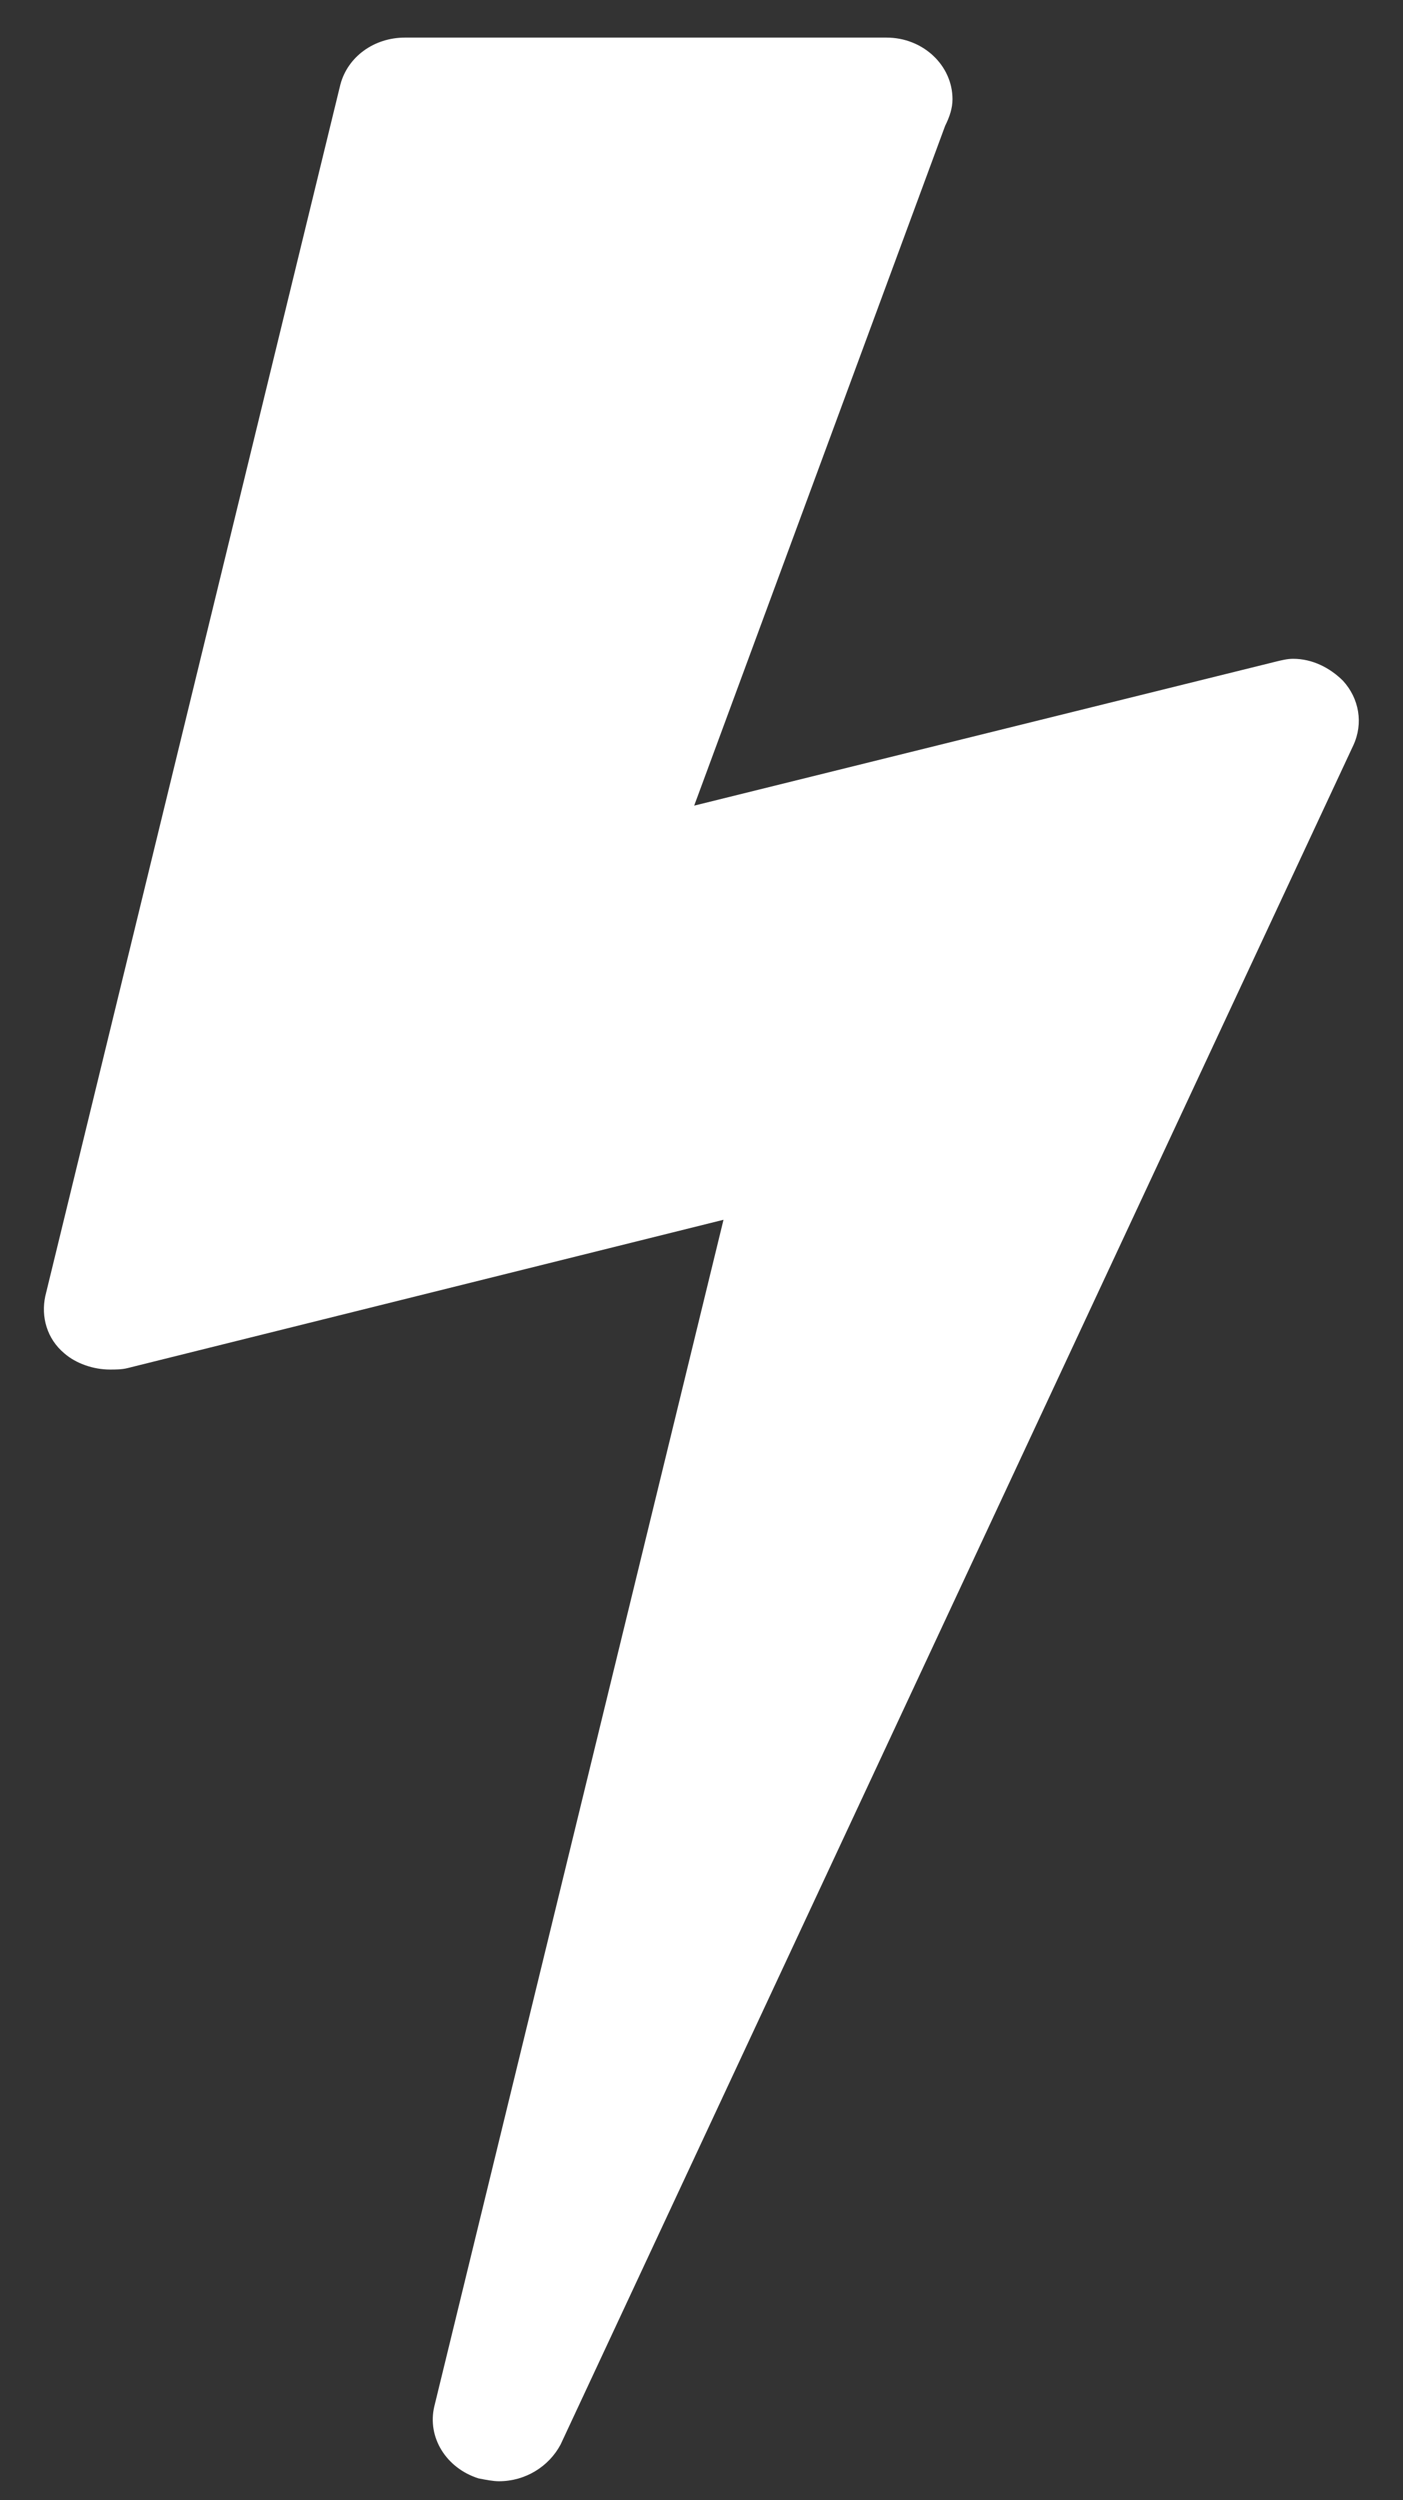 <svg width="32" height="57" viewBox="0 0 32 57" fill="none" xmlns="http://www.w3.org/2000/svg">
<rect x="0" y="0" width="32" height="57" fill="#333333" stroke="none"/>
<path d="M30.632 15.522C30.33 15.221 29.929 15.02 29.493 15.02C29.359 15.02 29.225 15.054 29.091 15.087L15.833 18.368L21.558 2.866C21.659 2.665 21.725 2.464 21.725 2.263C21.725 1.493 21.056 0.857 20.219 0.857H9.237C8.533 0.857 7.931 1.292 7.763 1.929L1.033 29.551C0.933 30.02 1.067 30.522 1.469 30.857C1.737 31.091 2.138 31.225 2.507 31.225C2.641 31.225 2.775 31.225 2.908 31.192L16.502 27.81L9.906 54.864C9.739 55.567 10.174 56.27 10.911 56.505C11.078 56.538 11.245 56.571 11.38 56.571C11.982 56.571 12.518 56.237 12.786 55.734L30.866 16.995C31.1 16.493 31 15.924 30.632 15.522Z" fill="white"/>
</svg>
